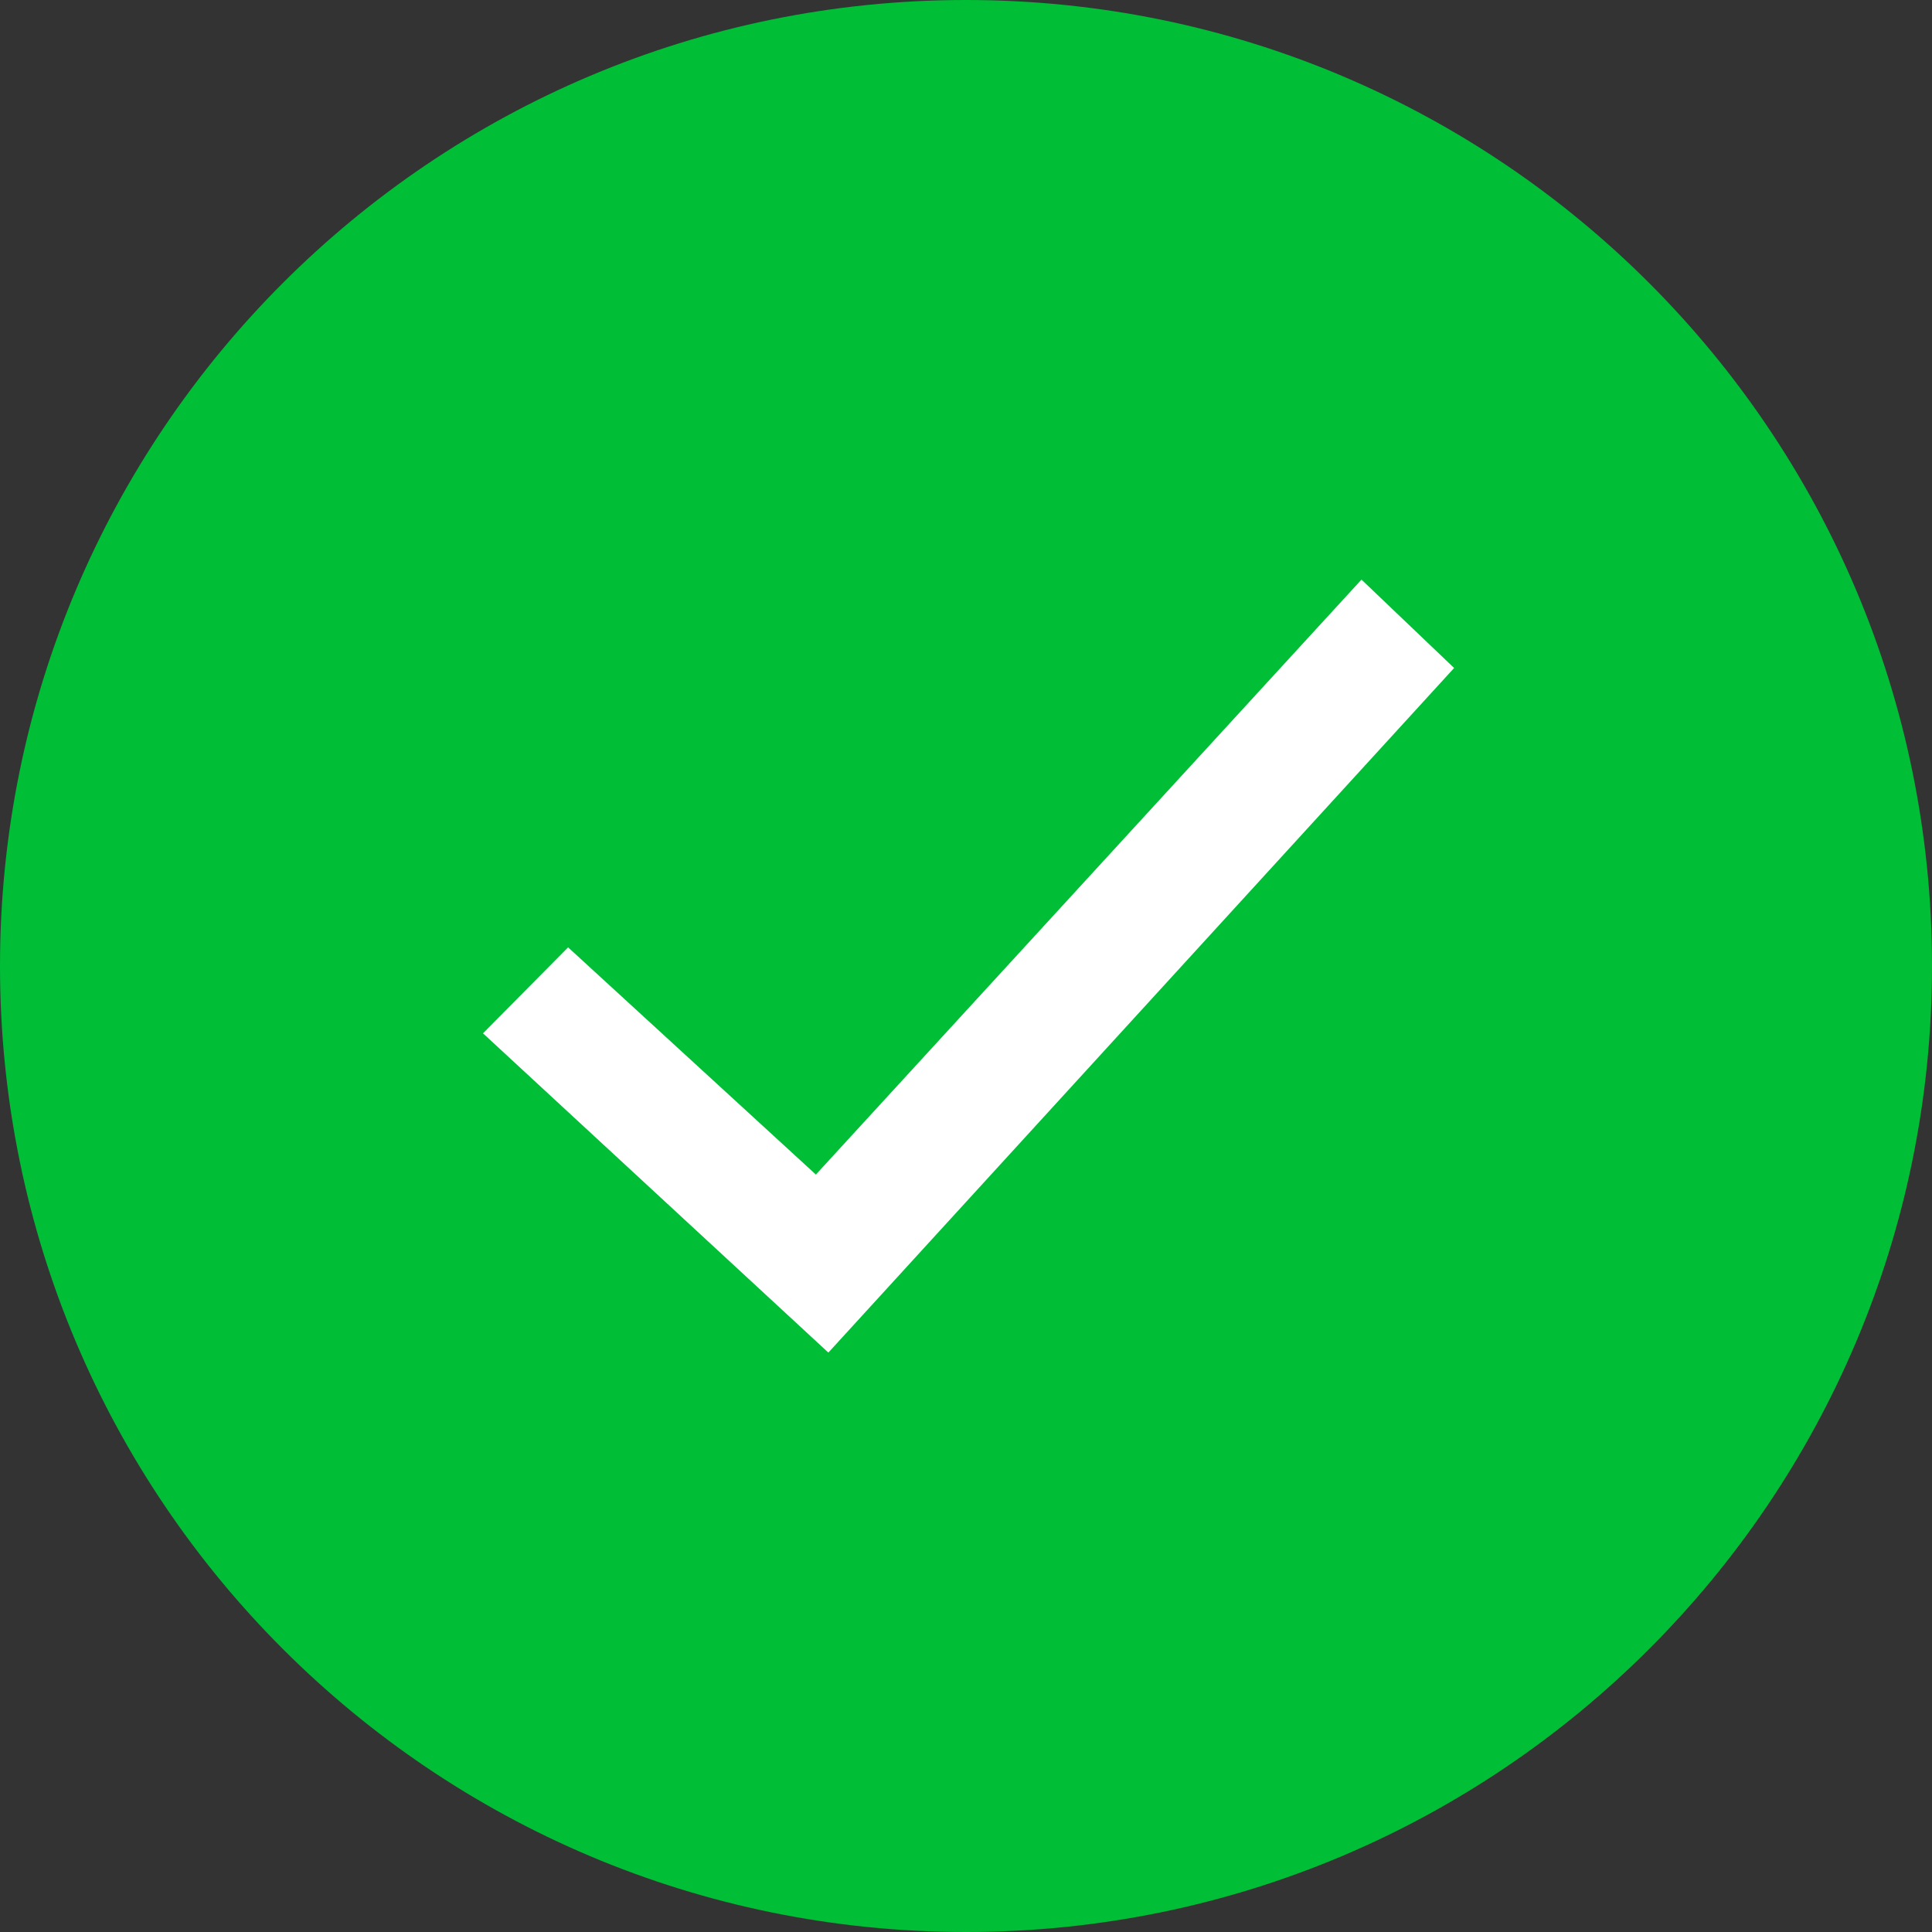 <?xml version="1.0" encoding="utf-8"?>
<!-- Generator: Adobe Illustrator 17.0.0, SVG Export Plug-In . SVG Version: 6.00 Build 0)  -->
<!DOCTYPE svg PUBLIC "-//W3C//DTD SVG 1.1//EN" "http://www.w3.org/Graphics/SVG/1.1/DTD/svg11.dtd">
<svg version="1.1" id="图层_1" xmlns="http://www.w3.org/2000/svg" xmlns:xlink="http://www.w3.org/1999/xlink" x="0px" y="0px"
	 width="20px" height="20px" viewBox="0 0 20 20" enable-background="new 0 0 20 20" xml:space="preserve">
<rect x="0" y="0" width="20" height="20" fill="#333333" stroke="none"/>
<path fill-rule="evenodd" clip-rule="evenodd" fill="#00BE36" d="M10,0c5.523,0,10,4.477,10,10s-4.477,10-10,10S0,15.523,0,10
	S4.477,0,10,0z"/>
<path fill-rule="evenodd" clip-rule="evenodd" fill="#FFFFFF" d="M15.053,6.915L8.577,14l-0.002-0.002L8.573,14L5,10.697l0.881-0.89
	l2.565,2.352L14.094,6L15.053,6.915z"/>
</svg>
